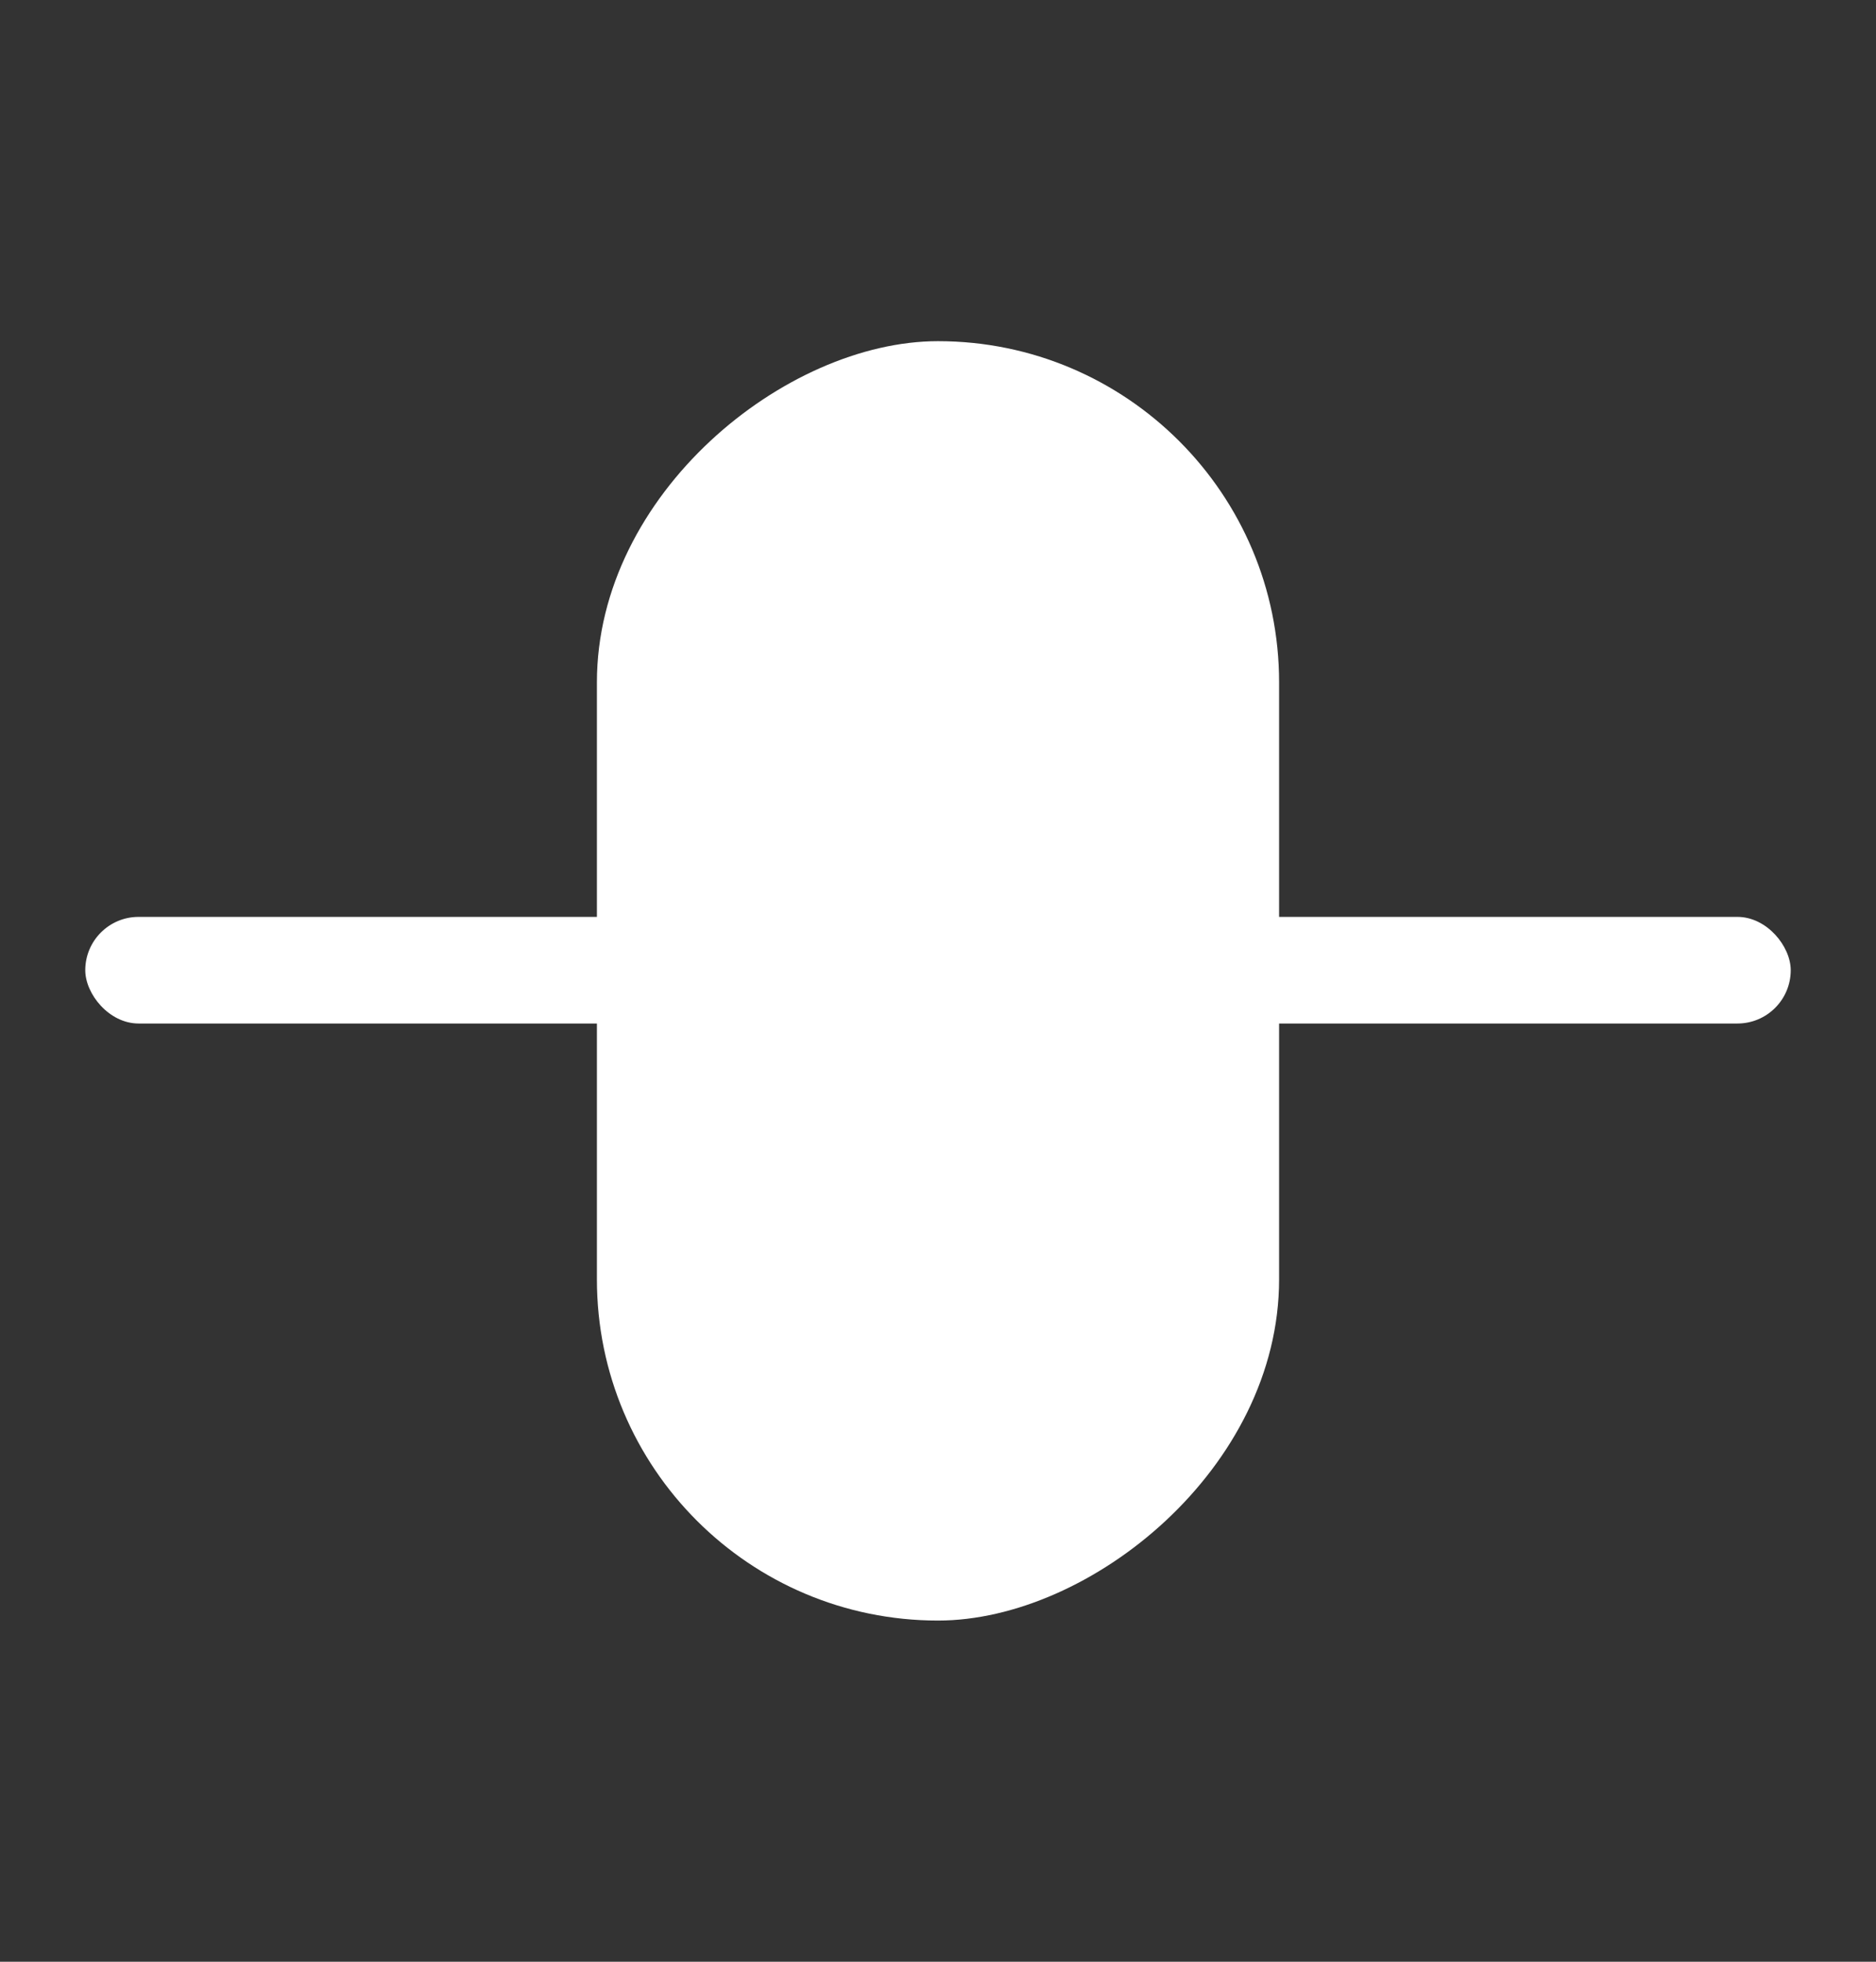 <svg width="22" height="23" viewBox="0 0 22 23" fill="none" xmlns="http://www.w3.org/2000/svg">
<rect x="0" y="0" width="22" height="23" fill="#333333" stroke="none"/>
<rect x="7" y="19" width="15" height="8" rx="4" transform="rotate(-90 7 19)" fill="white"/>
<rect x="1" y="10.75" width="20" height="1.25" rx="0.625" fill="white"/>
</svg>
